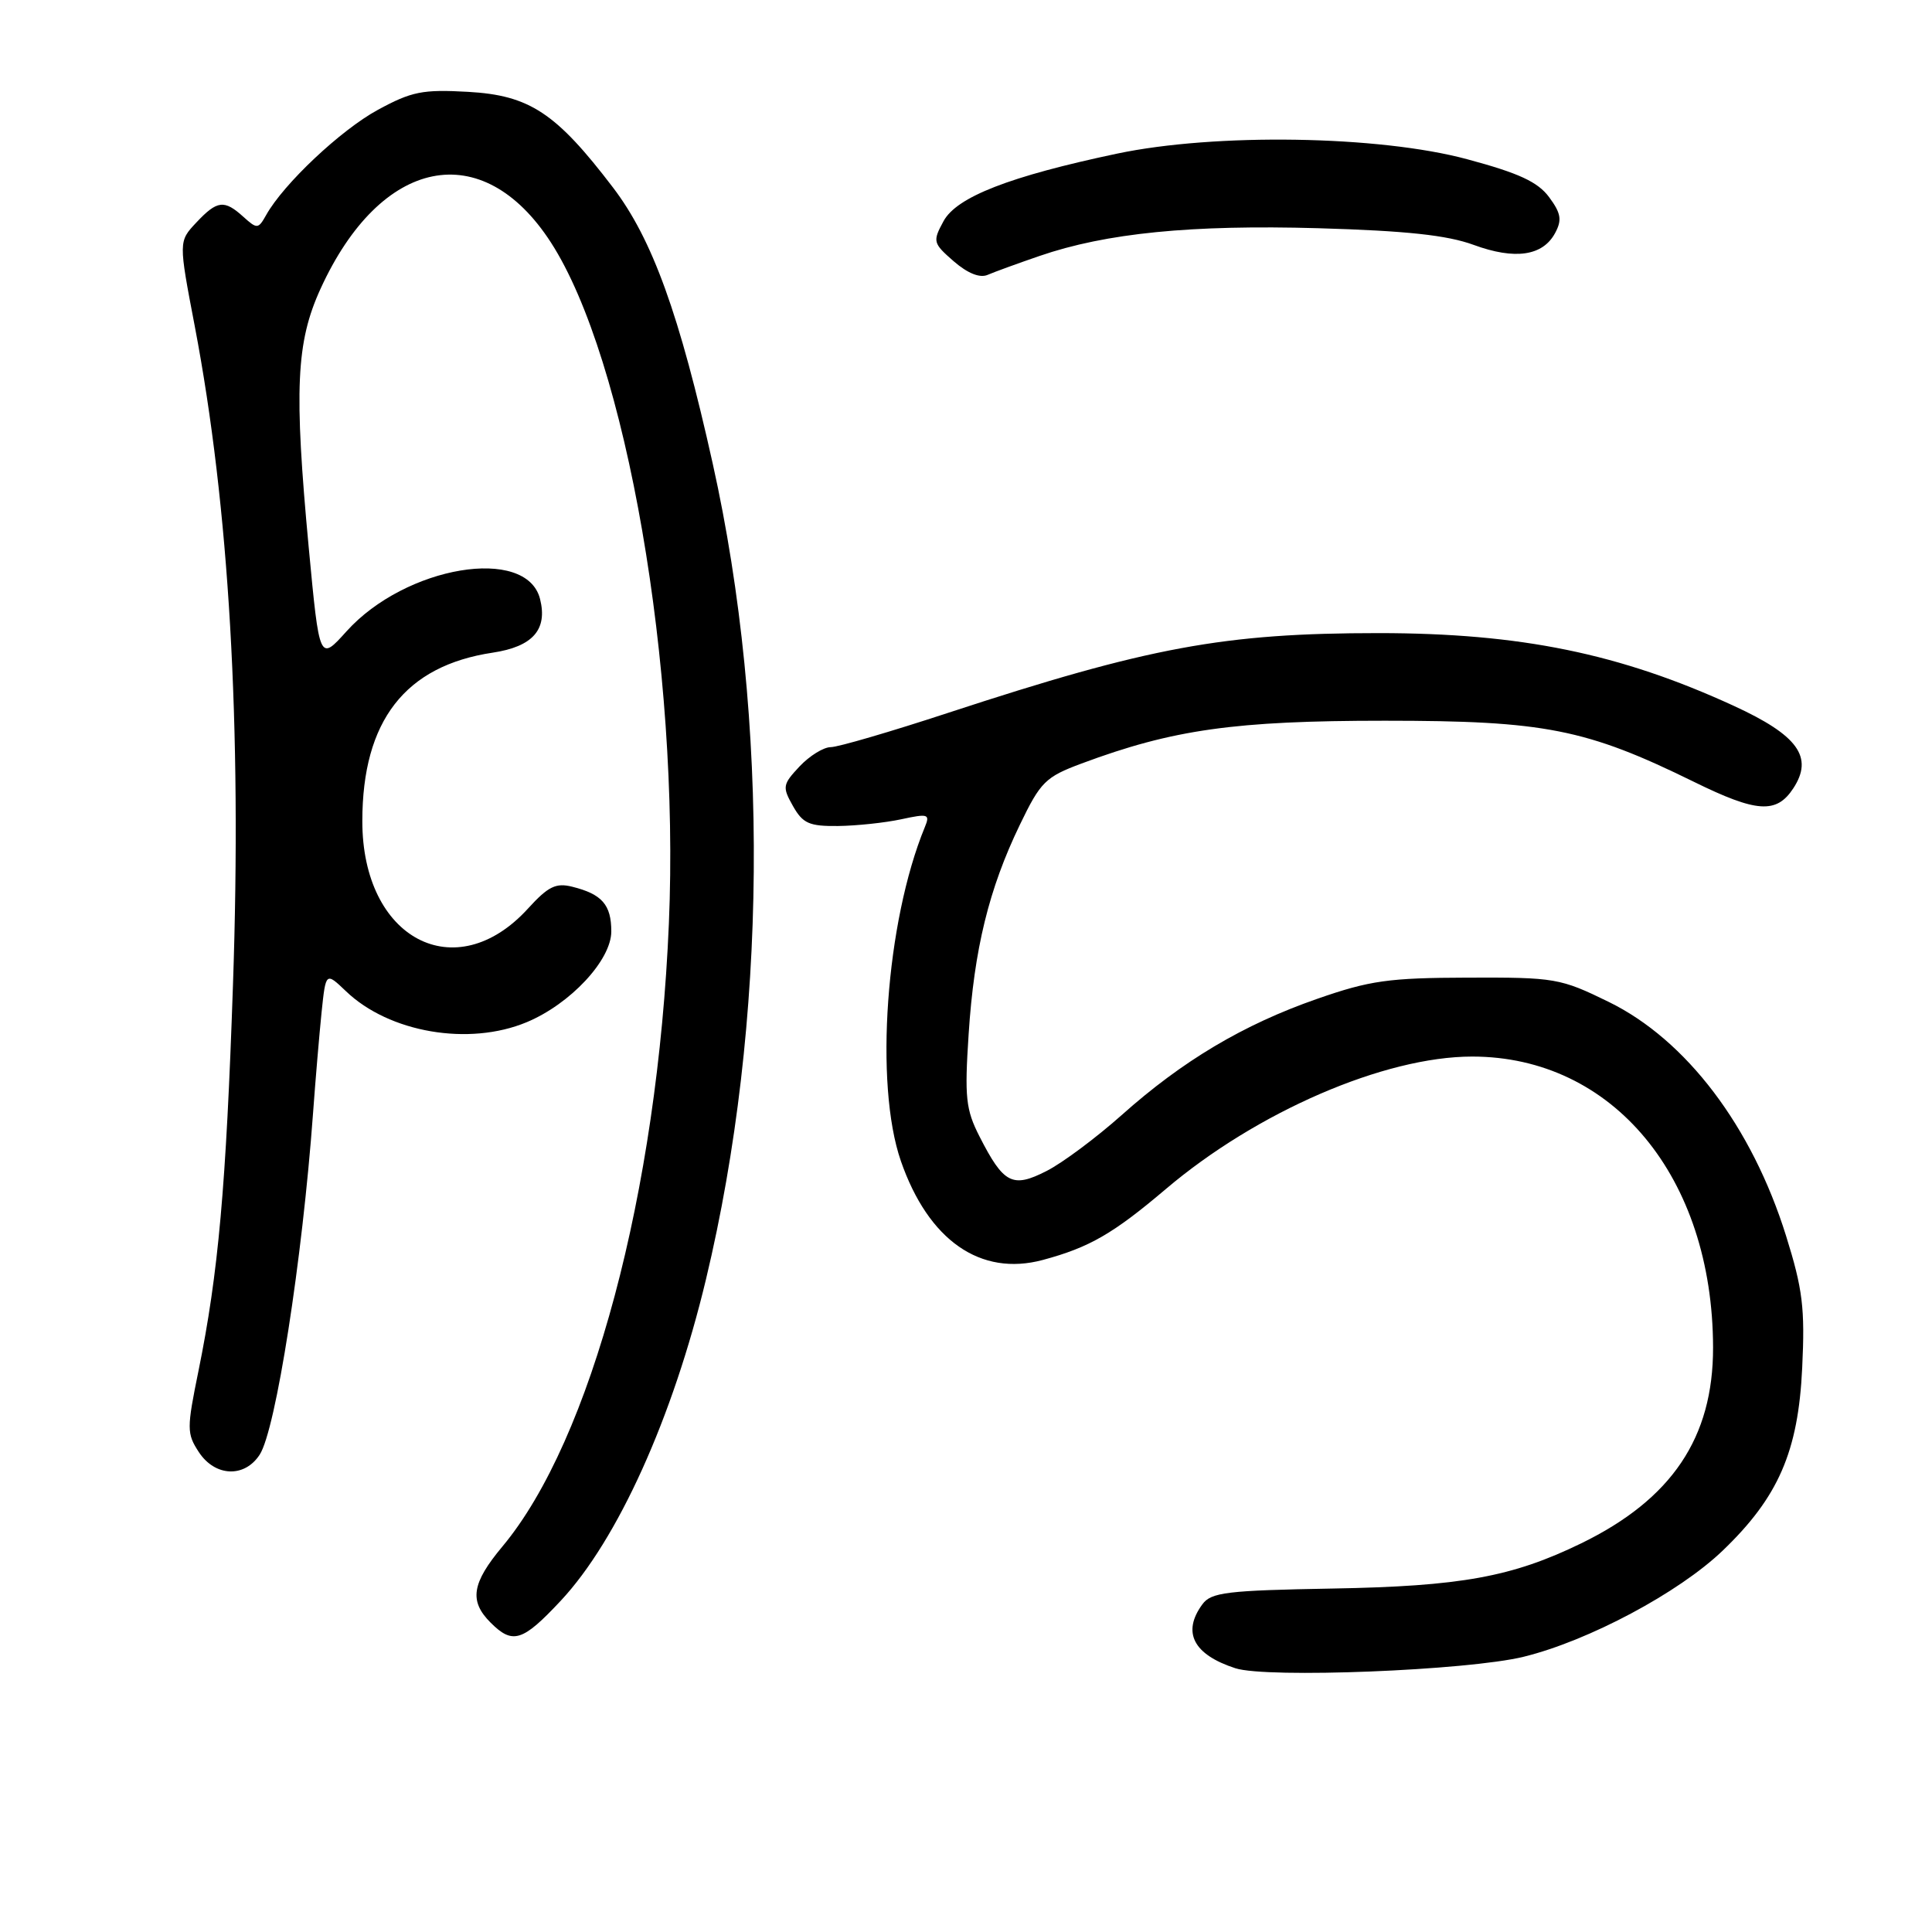 <?xml version="1.0" encoding="UTF-8" standalone="no"?>
<!DOCTYPE svg PUBLIC "-//W3C//DTD SVG 1.1//EN" "http://www.w3.org/Graphics/SVG/1.1/DTD/svg11.dtd" >
<svg xmlns="http://www.w3.org/2000/svg" xmlns:xlink="http://www.w3.org/1999/xlink" version="1.1" viewBox="0 0 256 256">
 <g >
 <path fill="currentColor"
d=" M 201.89 219.53 C 210.49 217.42 222.45 211.04 228.25 205.48 C 235.64 198.40 238.28 192.34 238.80 181.25 C 239.18 173.34 238.87 170.82 236.66 163.75 C 232.13 149.25 223.44 137.79 213.17 132.76 C 206.75 129.62 206.05 129.50 194.50 129.54 C 184.01 129.57 181.50 129.92 174.51 132.36 C 164.75 135.76 156.69 140.56 148.62 147.76 C 145.26 150.75 140.79 154.09 138.68 155.16 C 134.16 157.47 132.99 156.87 129.79 150.59 C 127.97 147.02 127.80 145.42 128.35 137.02 C 129.08 125.77 131.03 117.79 135.13 109.30 C 137.88 103.59 138.53 102.95 143.31 101.17 C 155.41 96.66 163.62 95.50 183.50 95.50 C 204.68 95.50 210.16 96.58 224.44 103.59 C 232.78 107.69 235.39 107.86 237.62 104.46 C 240.33 100.33 238.25 97.44 229.74 93.53 C 214.64 86.59 201.49 83.90 182.70 83.89 C 162.19 83.89 152.23 85.73 125.65 94.45 C 118.04 96.95 111.03 99.00 110.08 99.00 C 109.13 99.00 107.27 100.15 105.95 101.55 C 103.70 103.95 103.64 104.27 105.07 106.80 C 106.38 109.12 107.23 109.49 111.05 109.45 C 113.50 109.42 117.26 109.02 119.41 108.56 C 123.01 107.78 123.26 107.87 122.54 109.61 C 117.38 122.15 115.84 143.65 119.37 153.84 C 123.02 164.36 129.92 169.17 138.18 166.95 C 144.35 165.29 147.49 163.48 154.46 157.57 C 166.55 147.31 183.45 140.00 195.07 140.00 C 213.72 140.00 226.95 155.98 226.99 178.55 C 227.01 190.51 221.52 198.66 209.50 204.51 C 200.35 208.96 193.56 210.19 176.57 210.49 C 162.56 210.74 160.48 210.99 159.32 212.58 C 156.60 216.29 158.12 219.24 163.69 221.05 C 167.86 222.41 194.47 221.35 201.89 219.53 Z  M 74.29 212.12 C 81.84 204.05 89.15 187.87 93.54 169.54 C 101.67 135.61 102.01 95.42 94.44 61.43 C 90.04 41.65 86.45 31.70 81.22 24.84 C 73.68 14.95 70.17 12.63 62.03 12.17 C 56.00 11.83 54.55 12.12 50.06 14.56 C 45.15 17.23 37.57 24.37 35.27 28.49 C 34.22 30.36 34.07 30.37 32.25 28.73 C 29.71 26.43 28.78 26.54 26.01 29.49 C 23.66 31.99 23.66 31.99 25.81 43.24 C 30.37 67.16 32.05 96.14 30.87 130.50 C 29.96 157.28 28.93 168.73 26.30 181.65 C 24.74 189.29 24.74 189.95 26.34 192.40 C 28.49 195.68 32.40 195.85 34.41 192.75 C 36.55 189.46 40.06 166.95 41.48 147.50 C 41.80 143.10 42.31 137.09 42.61 134.14 C 43.17 128.79 43.17 128.79 45.84 131.34 C 51.56 136.83 62.13 138.64 69.78 135.45 C 75.57 133.04 81.00 127.22 81.00 123.42 C 81.00 119.89 79.77 118.48 75.84 117.50 C 73.66 116.95 72.64 117.45 69.97 120.38 C 60.36 130.94 47.99 124.41 48.01 108.78 C 48.02 95.52 53.67 88.22 65.29 86.48 C 70.59 85.68 72.58 83.43 71.56 79.37 C 69.78 72.29 53.74 74.97 45.91 83.66 C 42.33 87.64 42.33 87.64 40.91 72.57 C 38.95 51.61 39.23 45.36 42.47 38.27 C 50.46 20.78 63.92 18.07 73.00 32.13 C 82.98 47.57 90.07 88.48 88.63 122.37 C 87.13 157.93 78.33 190.84 66.58 204.91 C 62.51 209.78 62.14 212.14 65.00 215.00 C 67.93 217.93 69.23 217.53 74.29 212.12 Z  M 137.73 33.92 C 146.55 30.88 157.84 29.76 174.69 30.24 C 186.35 30.58 191.75 31.16 195.27 32.45 C 200.75 34.46 204.44 33.92 206.07 30.86 C 206.99 29.15 206.84 28.25 205.27 26.13 C 203.78 24.11 201.27 22.94 194.41 21.10 C 182.74 17.95 161.04 17.61 148.00 20.36 C 133.79 23.36 126.75 26.10 125.02 29.31 C 123.56 32.00 123.62 32.22 126.37 34.62 C 128.22 36.22 129.83 36.87 130.87 36.42 C 131.77 36.03 134.85 34.91 137.73 33.92 Z "/>
</g>
</svg>